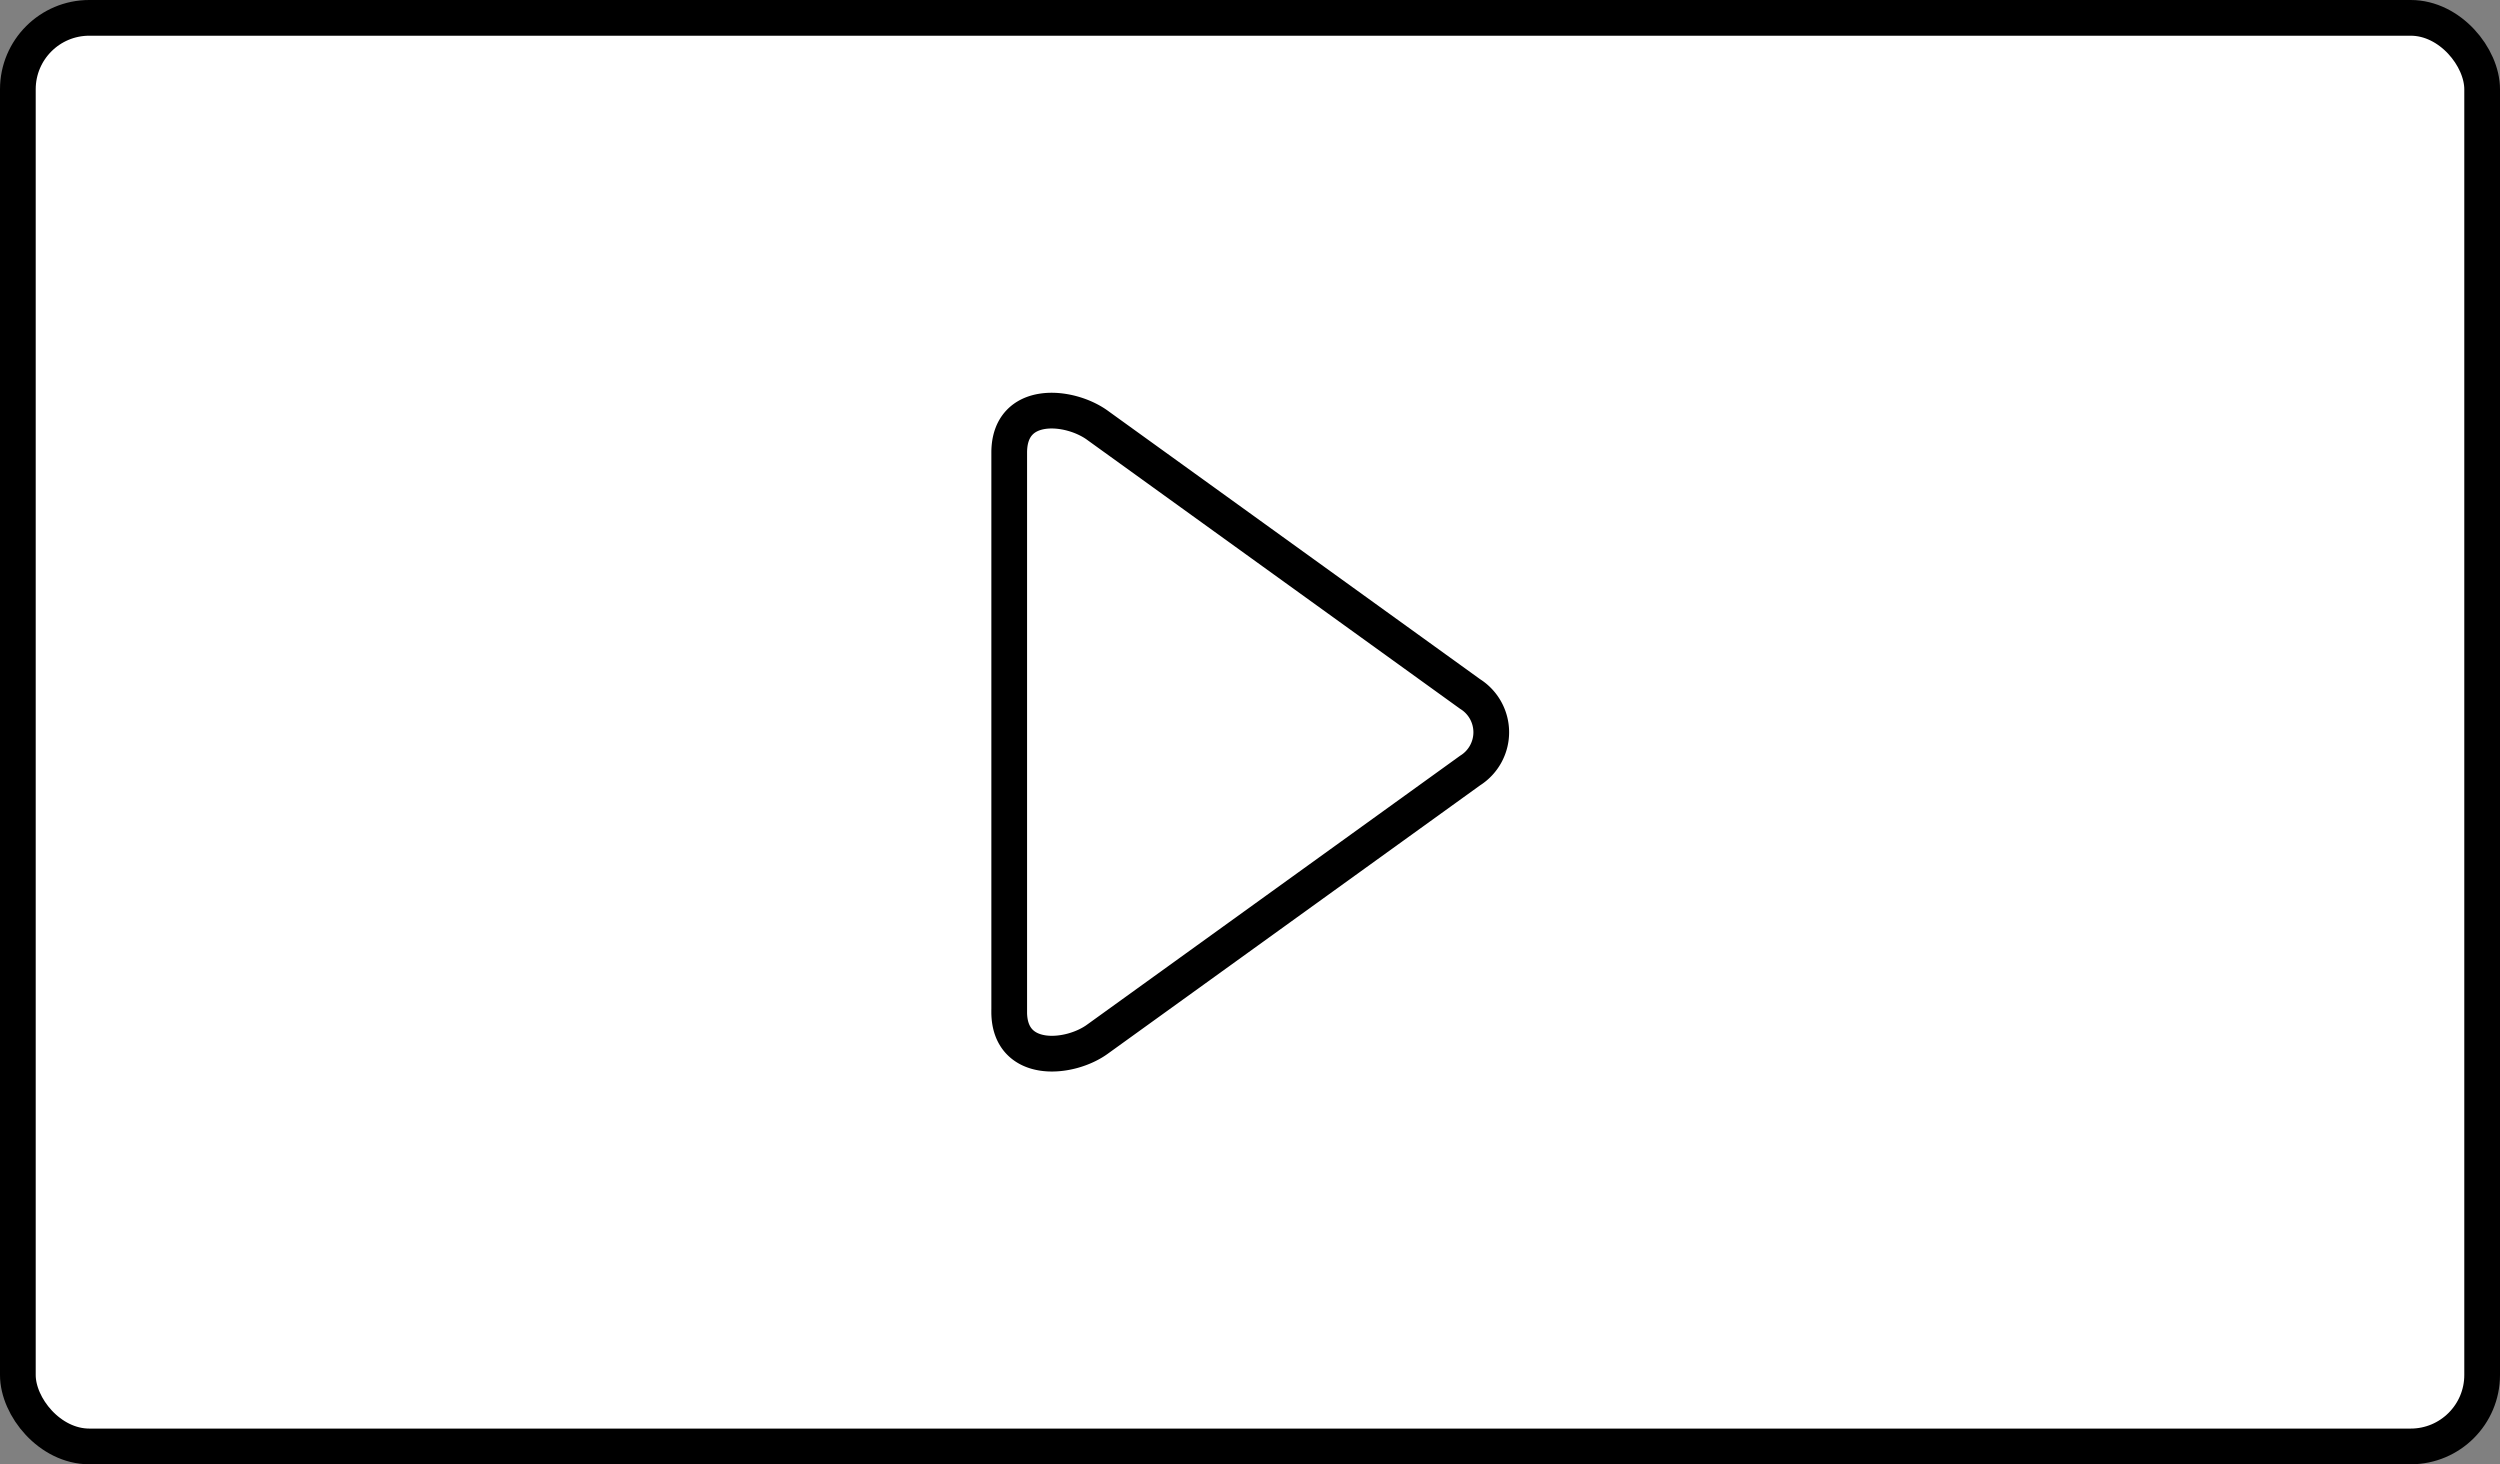 <?xml version="1.0" encoding="UTF-8" standalone="no"?>
<svg
   xmlns:dc="http://purl.org/dc/elements/1.1/"
   xmlns:cc="http://creativecommons.org/ns#"
   xmlns:rdf="http://www.w3.org/1999/02/22-rdf-syntax-ns#"
   xmlns:svg="http://www.w3.org/2000/svg"
   xmlns="http://www.w3.org/2000/svg"
   xmlns:sodipodi="http://sodipodi.sourceforge.net/DTD/sodipodi-0.dtd"
   xmlns:inkscape="http://www.inkscape.org/namespaces/inkscape"
   width="140"
   height="82"
   viewBox="0 0 140 82"
   id="svg2"
   version="1.1"
   inkscape:version="0.91 r13725"
   sodipodi:docname="paly.svg">
  <rect x="0" y="0" width="140" height="82" fill="#808080" stroke="none"/>
  <sodipodi:namedview
     pagecolor="#ffffff"
     bordercolor="#666666"
     borderopacity="1"
     objecttolerance="10"
     gridtolerance="10"
     guidetolerance="10"
     inkscape:pageopacity="0"
     inkscape:pageshadow="2"
     inkscape:window-width="1322"
     inkscape:window-height="772"
     id="namedview9"
     showgrid="false"
     inkscape:zoom="2.8780488"
     inkscape:cx="70"
     inkscape:cy="41"
     inkscape:window-x="0"
     inkscape:window-y="0"
     inkscape:window-maximized="0"
     inkscape:current-layer="svg2" />
  <defs
     id="defs4">
    <style
       id="style6">
      .cls-1 {
        fill: none;
        stroke: #000;
        stroke-width: 2px;
      }
    </style>
    <style
       id="style3392">
      .cls-1 {
        fill: #fff;
        stroke: #000;
        stroke-width: 2px;
        fill-rule: evenodd;
      }
    </style>
  </defs>
  <rect
     id="Rounded_Rectangle_47"
     data-name="Rounded Rectangle 47"
     class="cls-1"
     x="1"
     y="1"
     width="138"
     height="80"
     rx="4"
     ry="4" />
  <path
     d="m 56.515,56.663 c 0,2.966 3.4,2.688 4.985,1.5 l 20.823,-15.011 a 2.531,2.531 0 0 0 0,-4.29 l -20.822,-15.015 c -1.584,-1.185 -4.985,-1.5 -4.985,1.5 l 0,31.312 z"
     class="cls-1"
     data-name="Rounded Rectangle 45"
     id="Rounded_Rectangle_45"
     inkscape:connector-curvature="0"
     style="fill:#ffffff;fill-rule:evenodd;stroke:#000000;stroke-width:2px" />
</svg>
